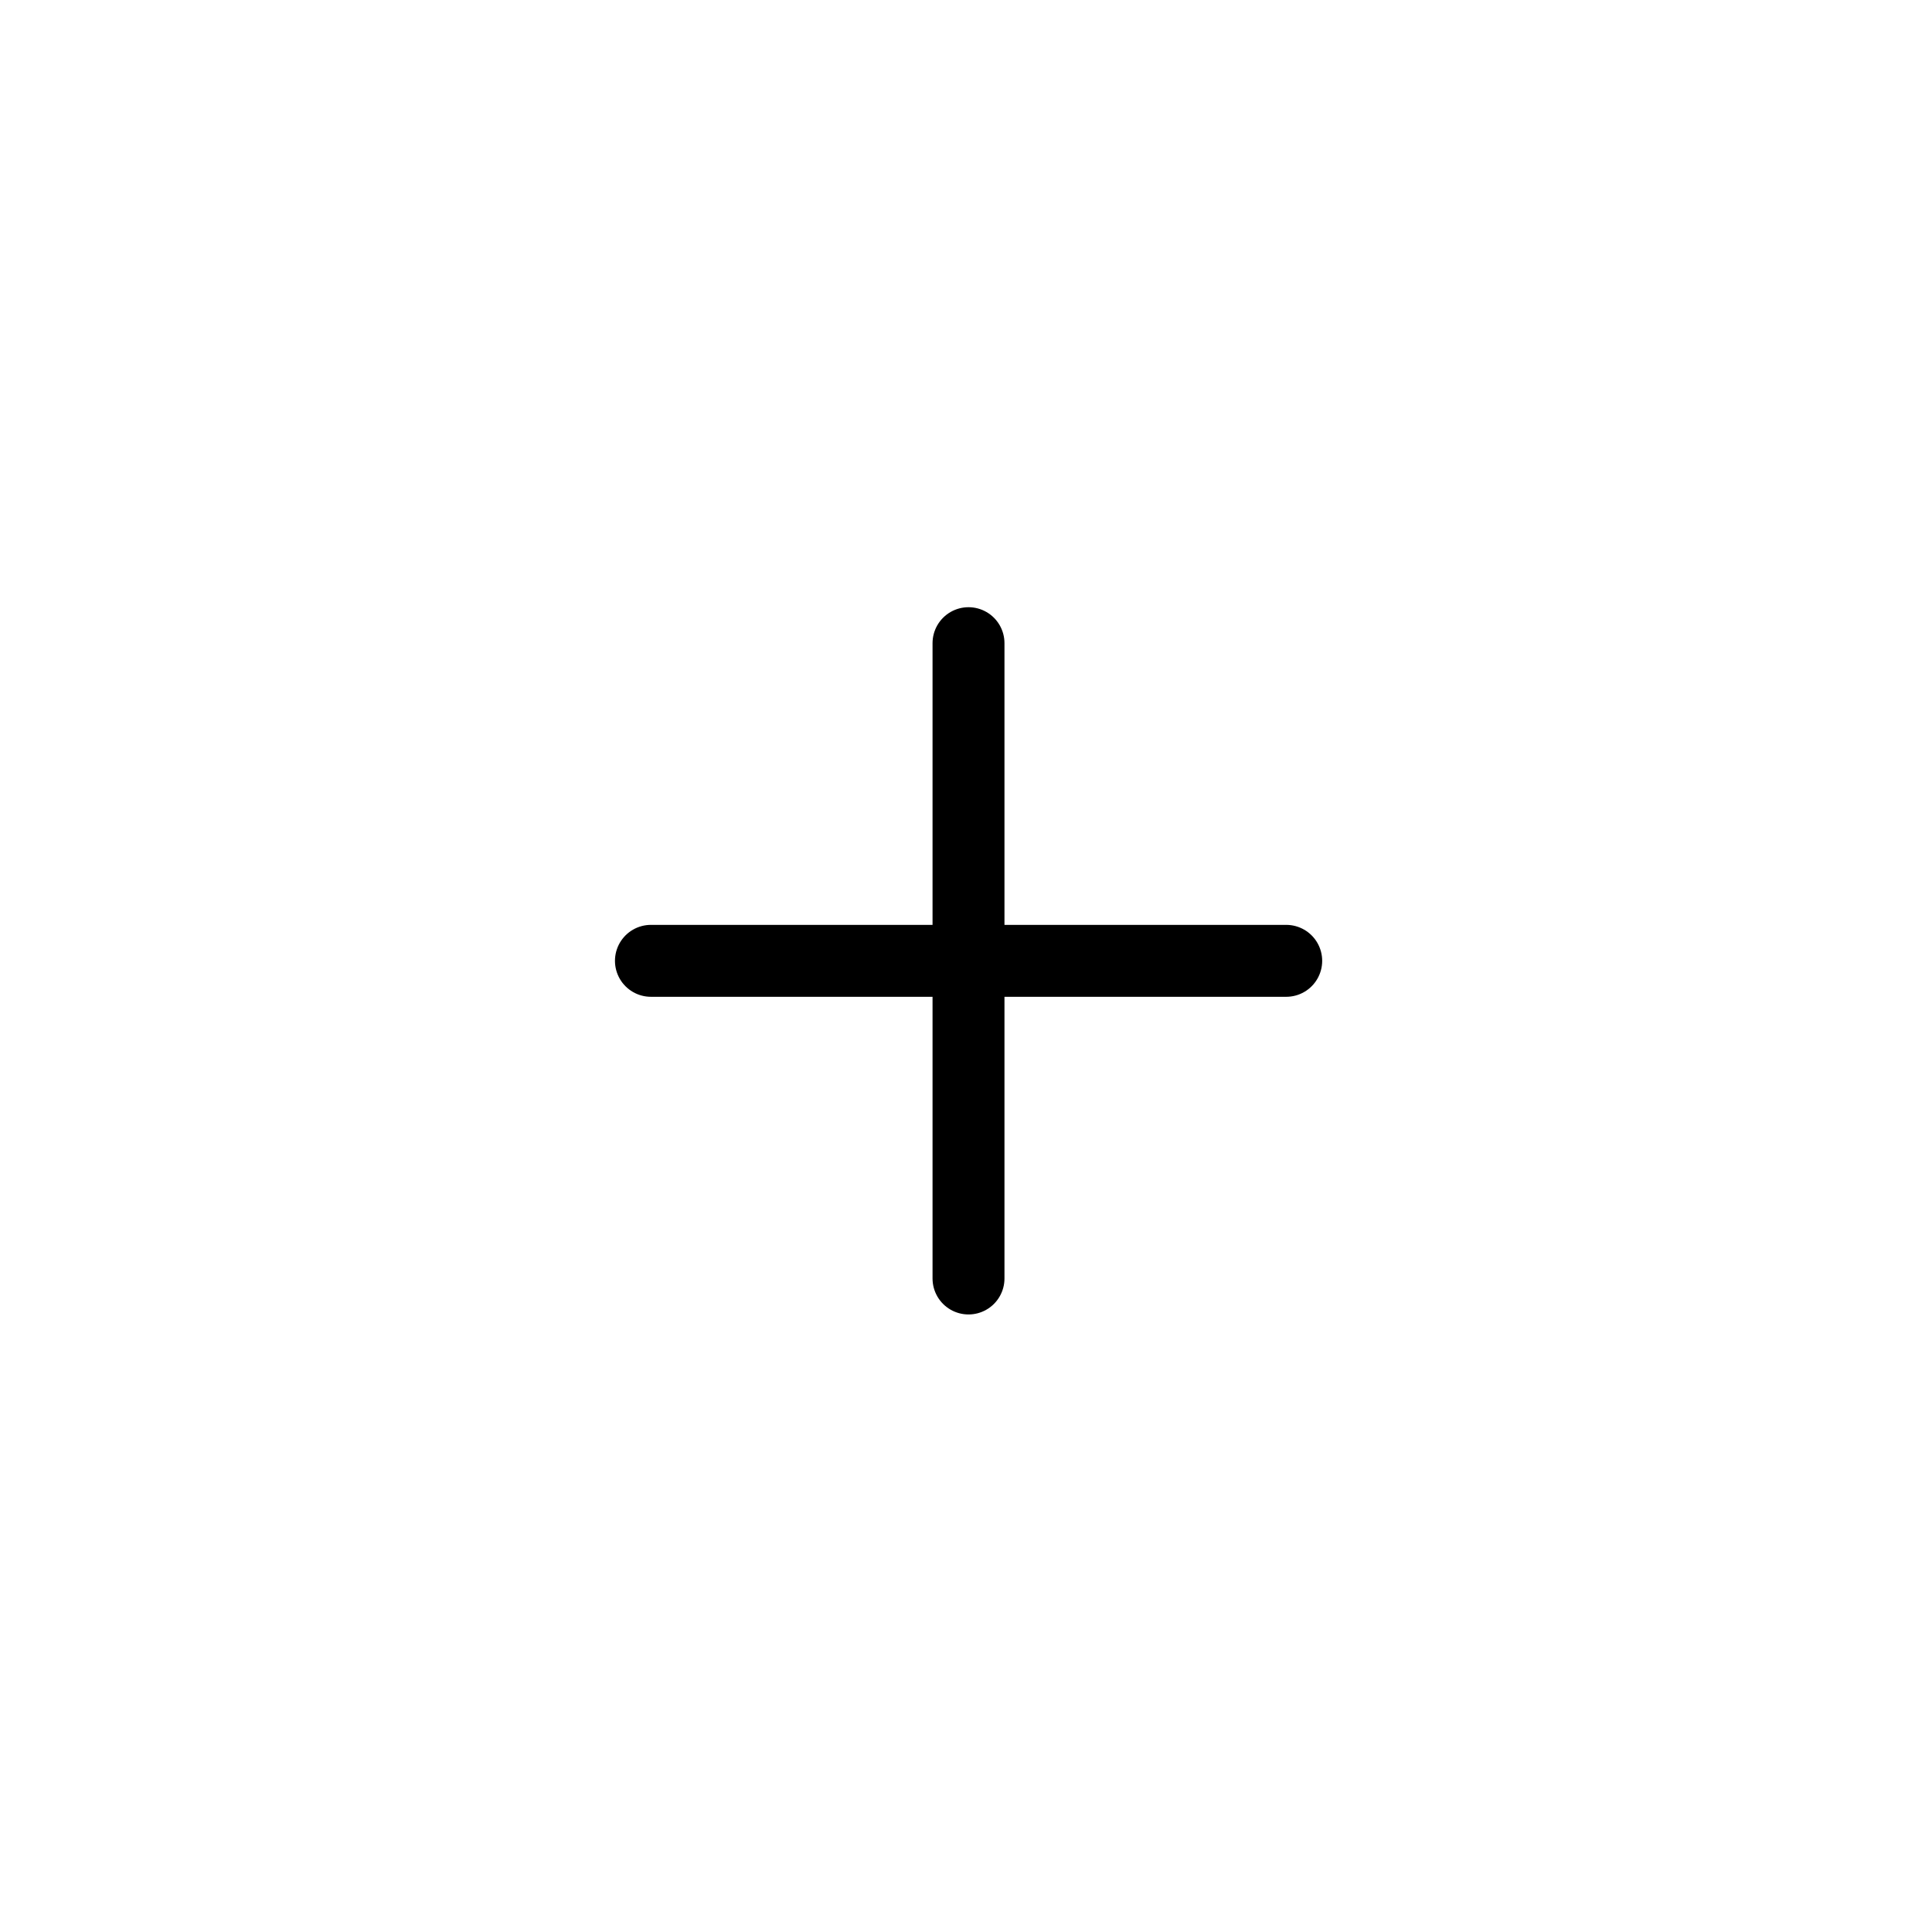 <svg width="74" height="74" viewBox="0 0 74 74" fill="none" xmlns="http://www.w3.org/2000/svg">
<path d="M24.932 36.802H49.265" stroke="black" stroke-width="2.755" stroke-linecap="round" stroke-linejoin="round"/>
<path d="M37.096 24.635V48.969" stroke="black" stroke-width="2.755" stroke-linecap="round" stroke-linejoin="round"/>
</svg>
